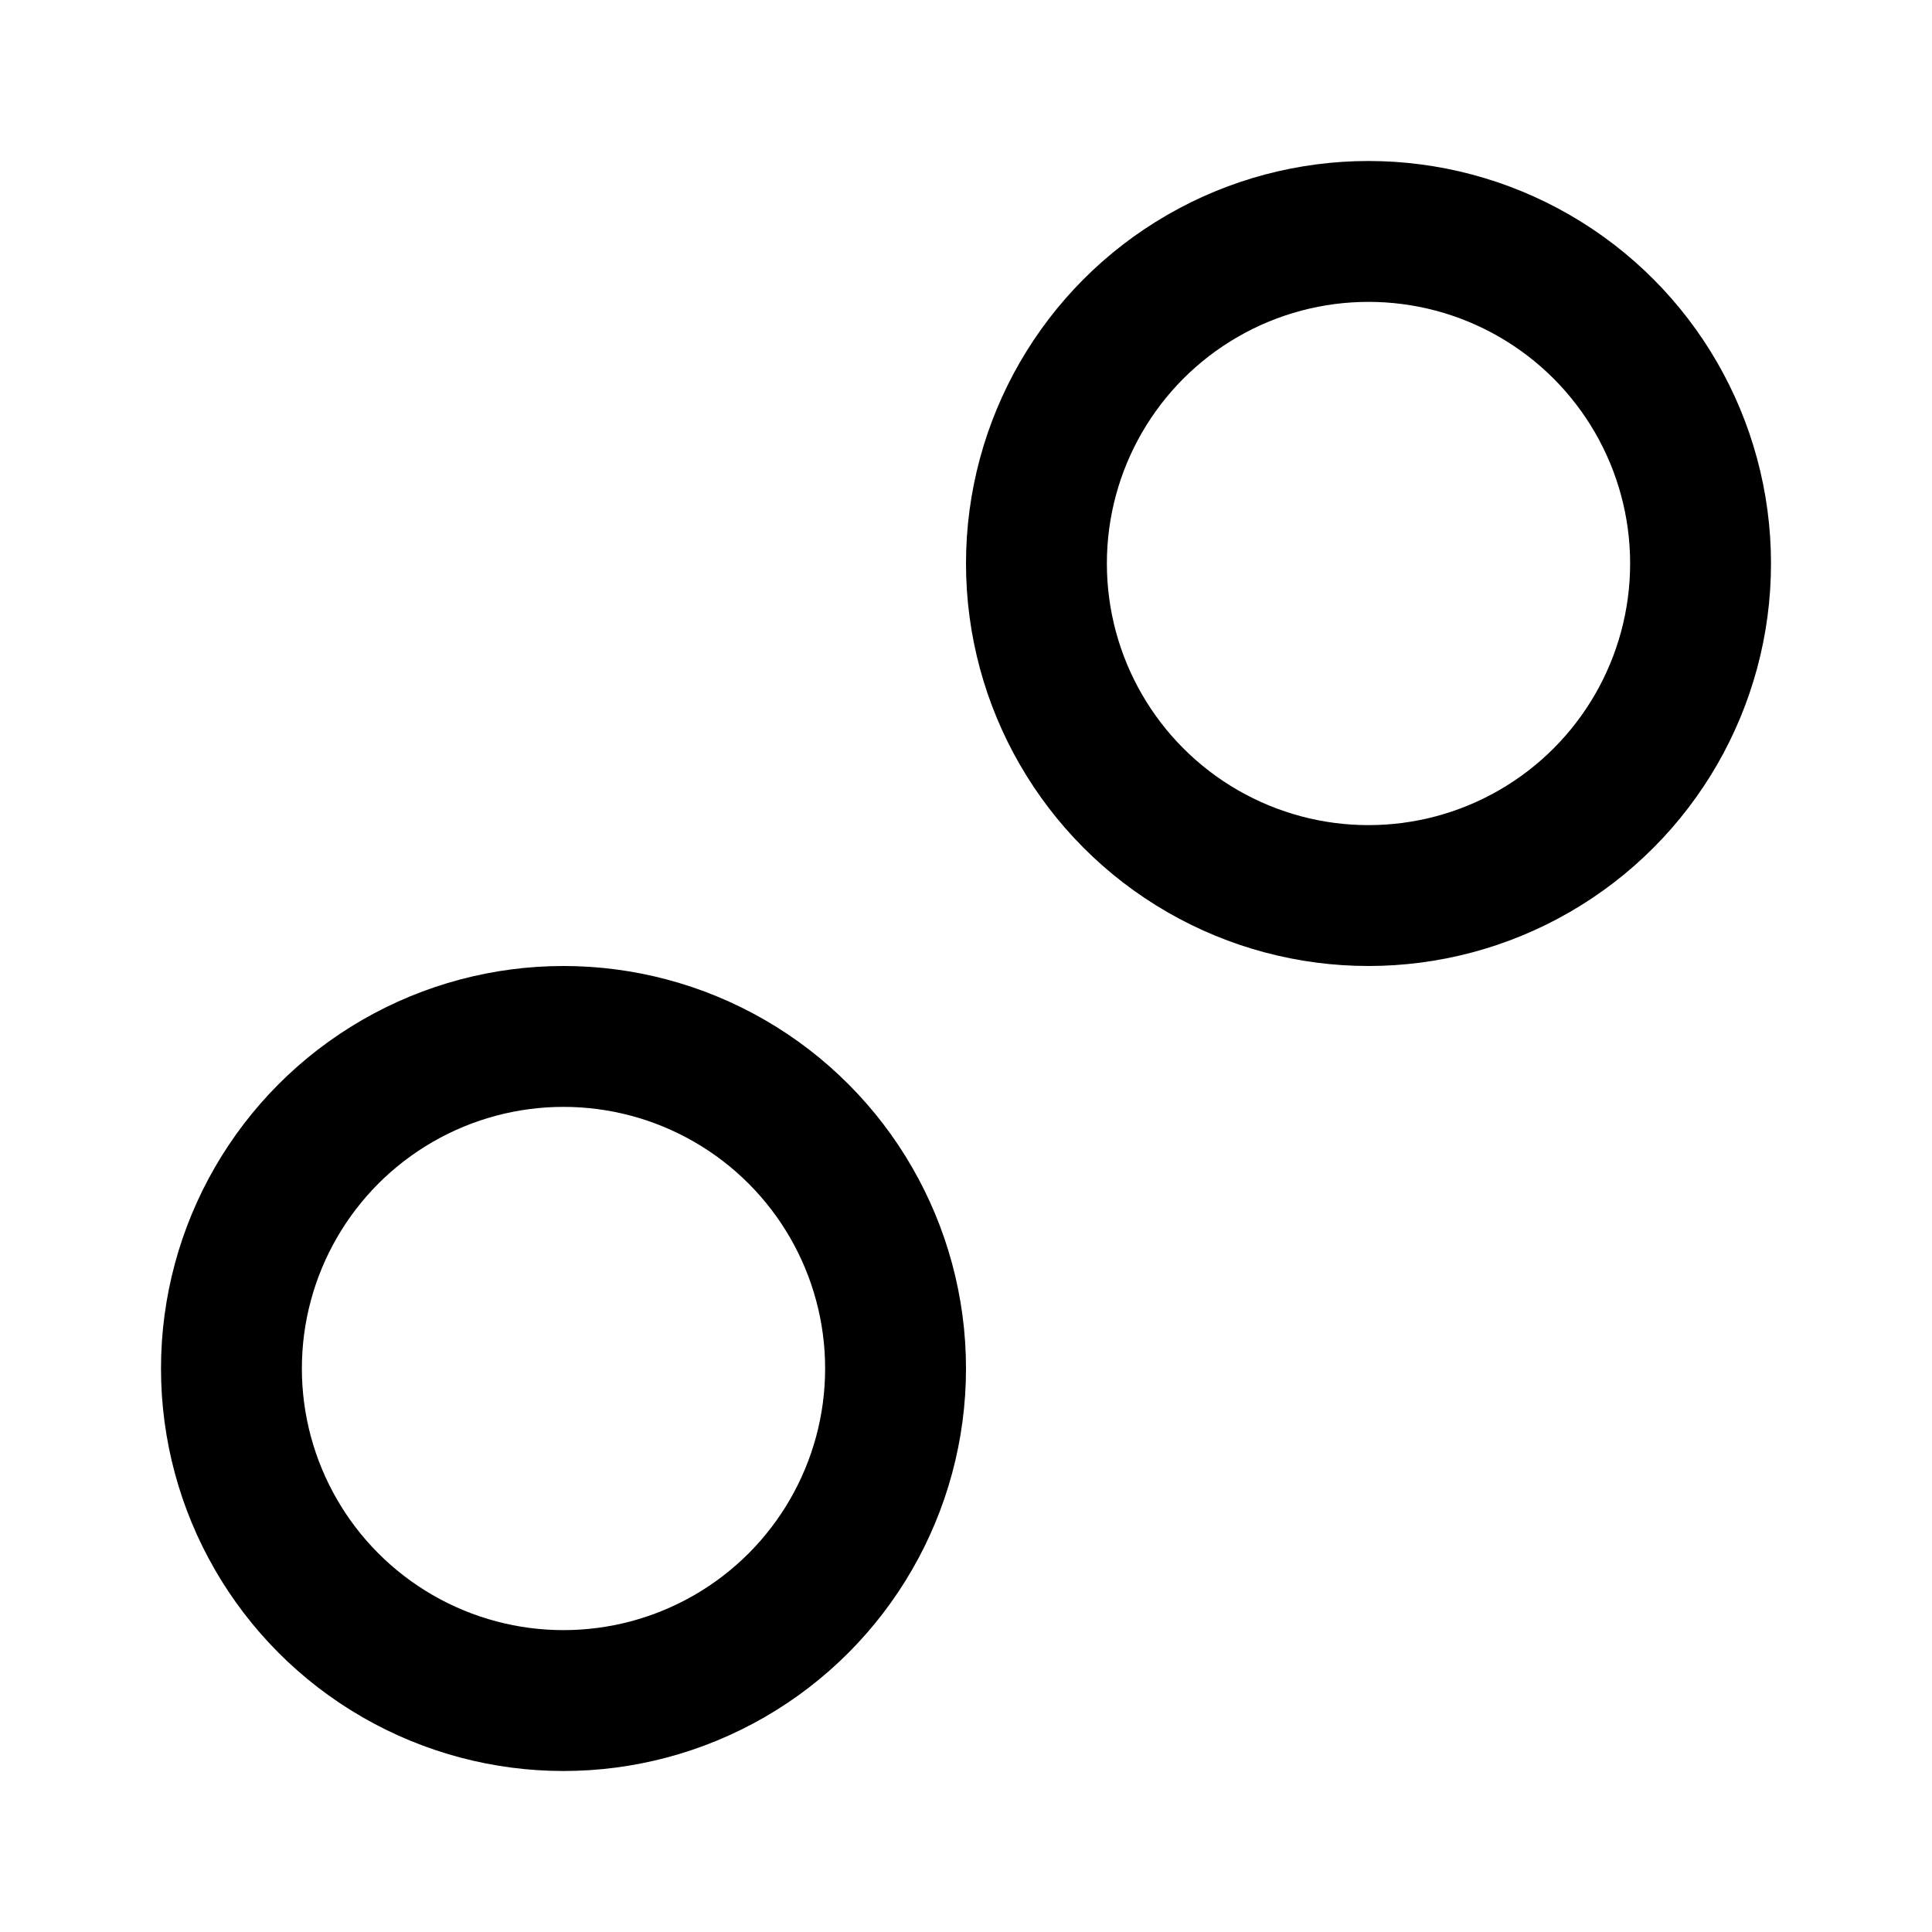 <svg xmlns="http://www.w3.org/2000/svg" width="192" height="192" viewBox="0 0 192 192"><g fill="none" stroke="#000" stroke-width="14" transform="translate(0 32)"><circle cx="56" cy="104" r="33"/><circle cx="136" cy="24" r="33"/></g></svg>